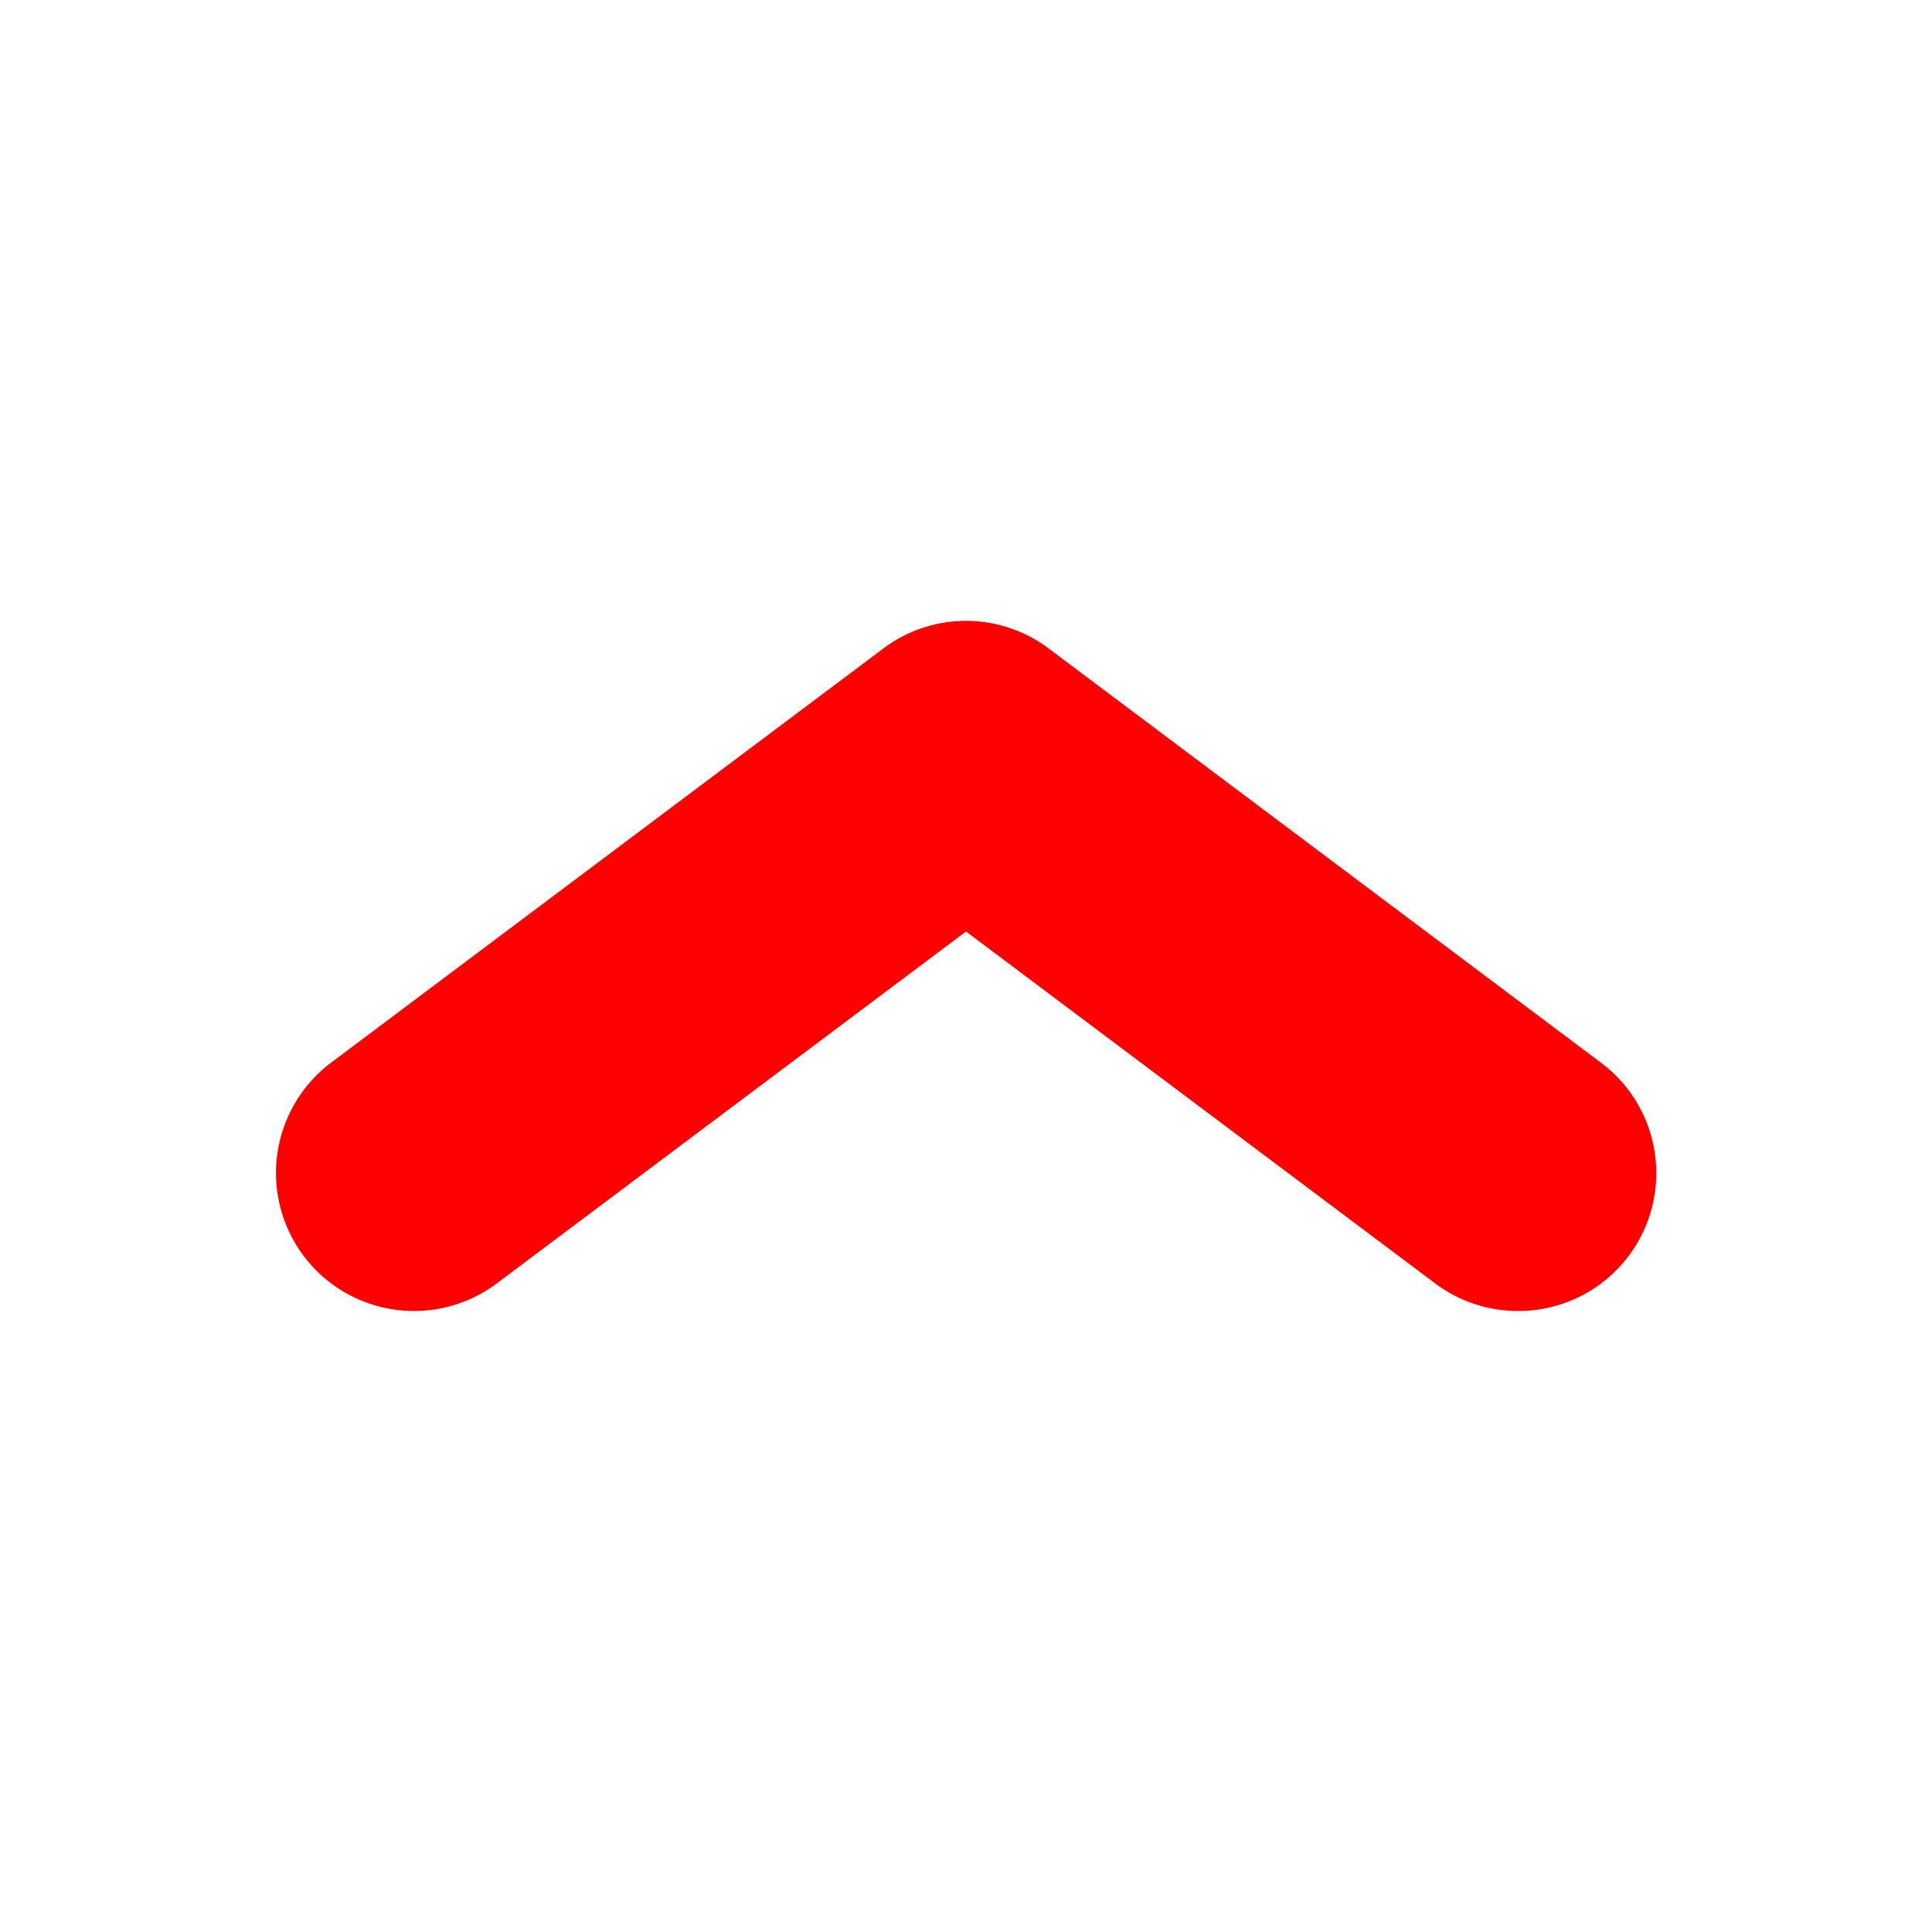 <svg xmlns="http://www.w3.org/2000/svg" width="14" height="14"><path fill="red" d="M10.999 9.5a.996.996 0 0 1-.599-.2L7 6.75 3.6 9.3a1 1 0 0 1-1.2-1.6l4-3a.996.996 0 0 1 1.2 0l4 3a.999.999 0 0 1-.601 1.8z"/></svg>